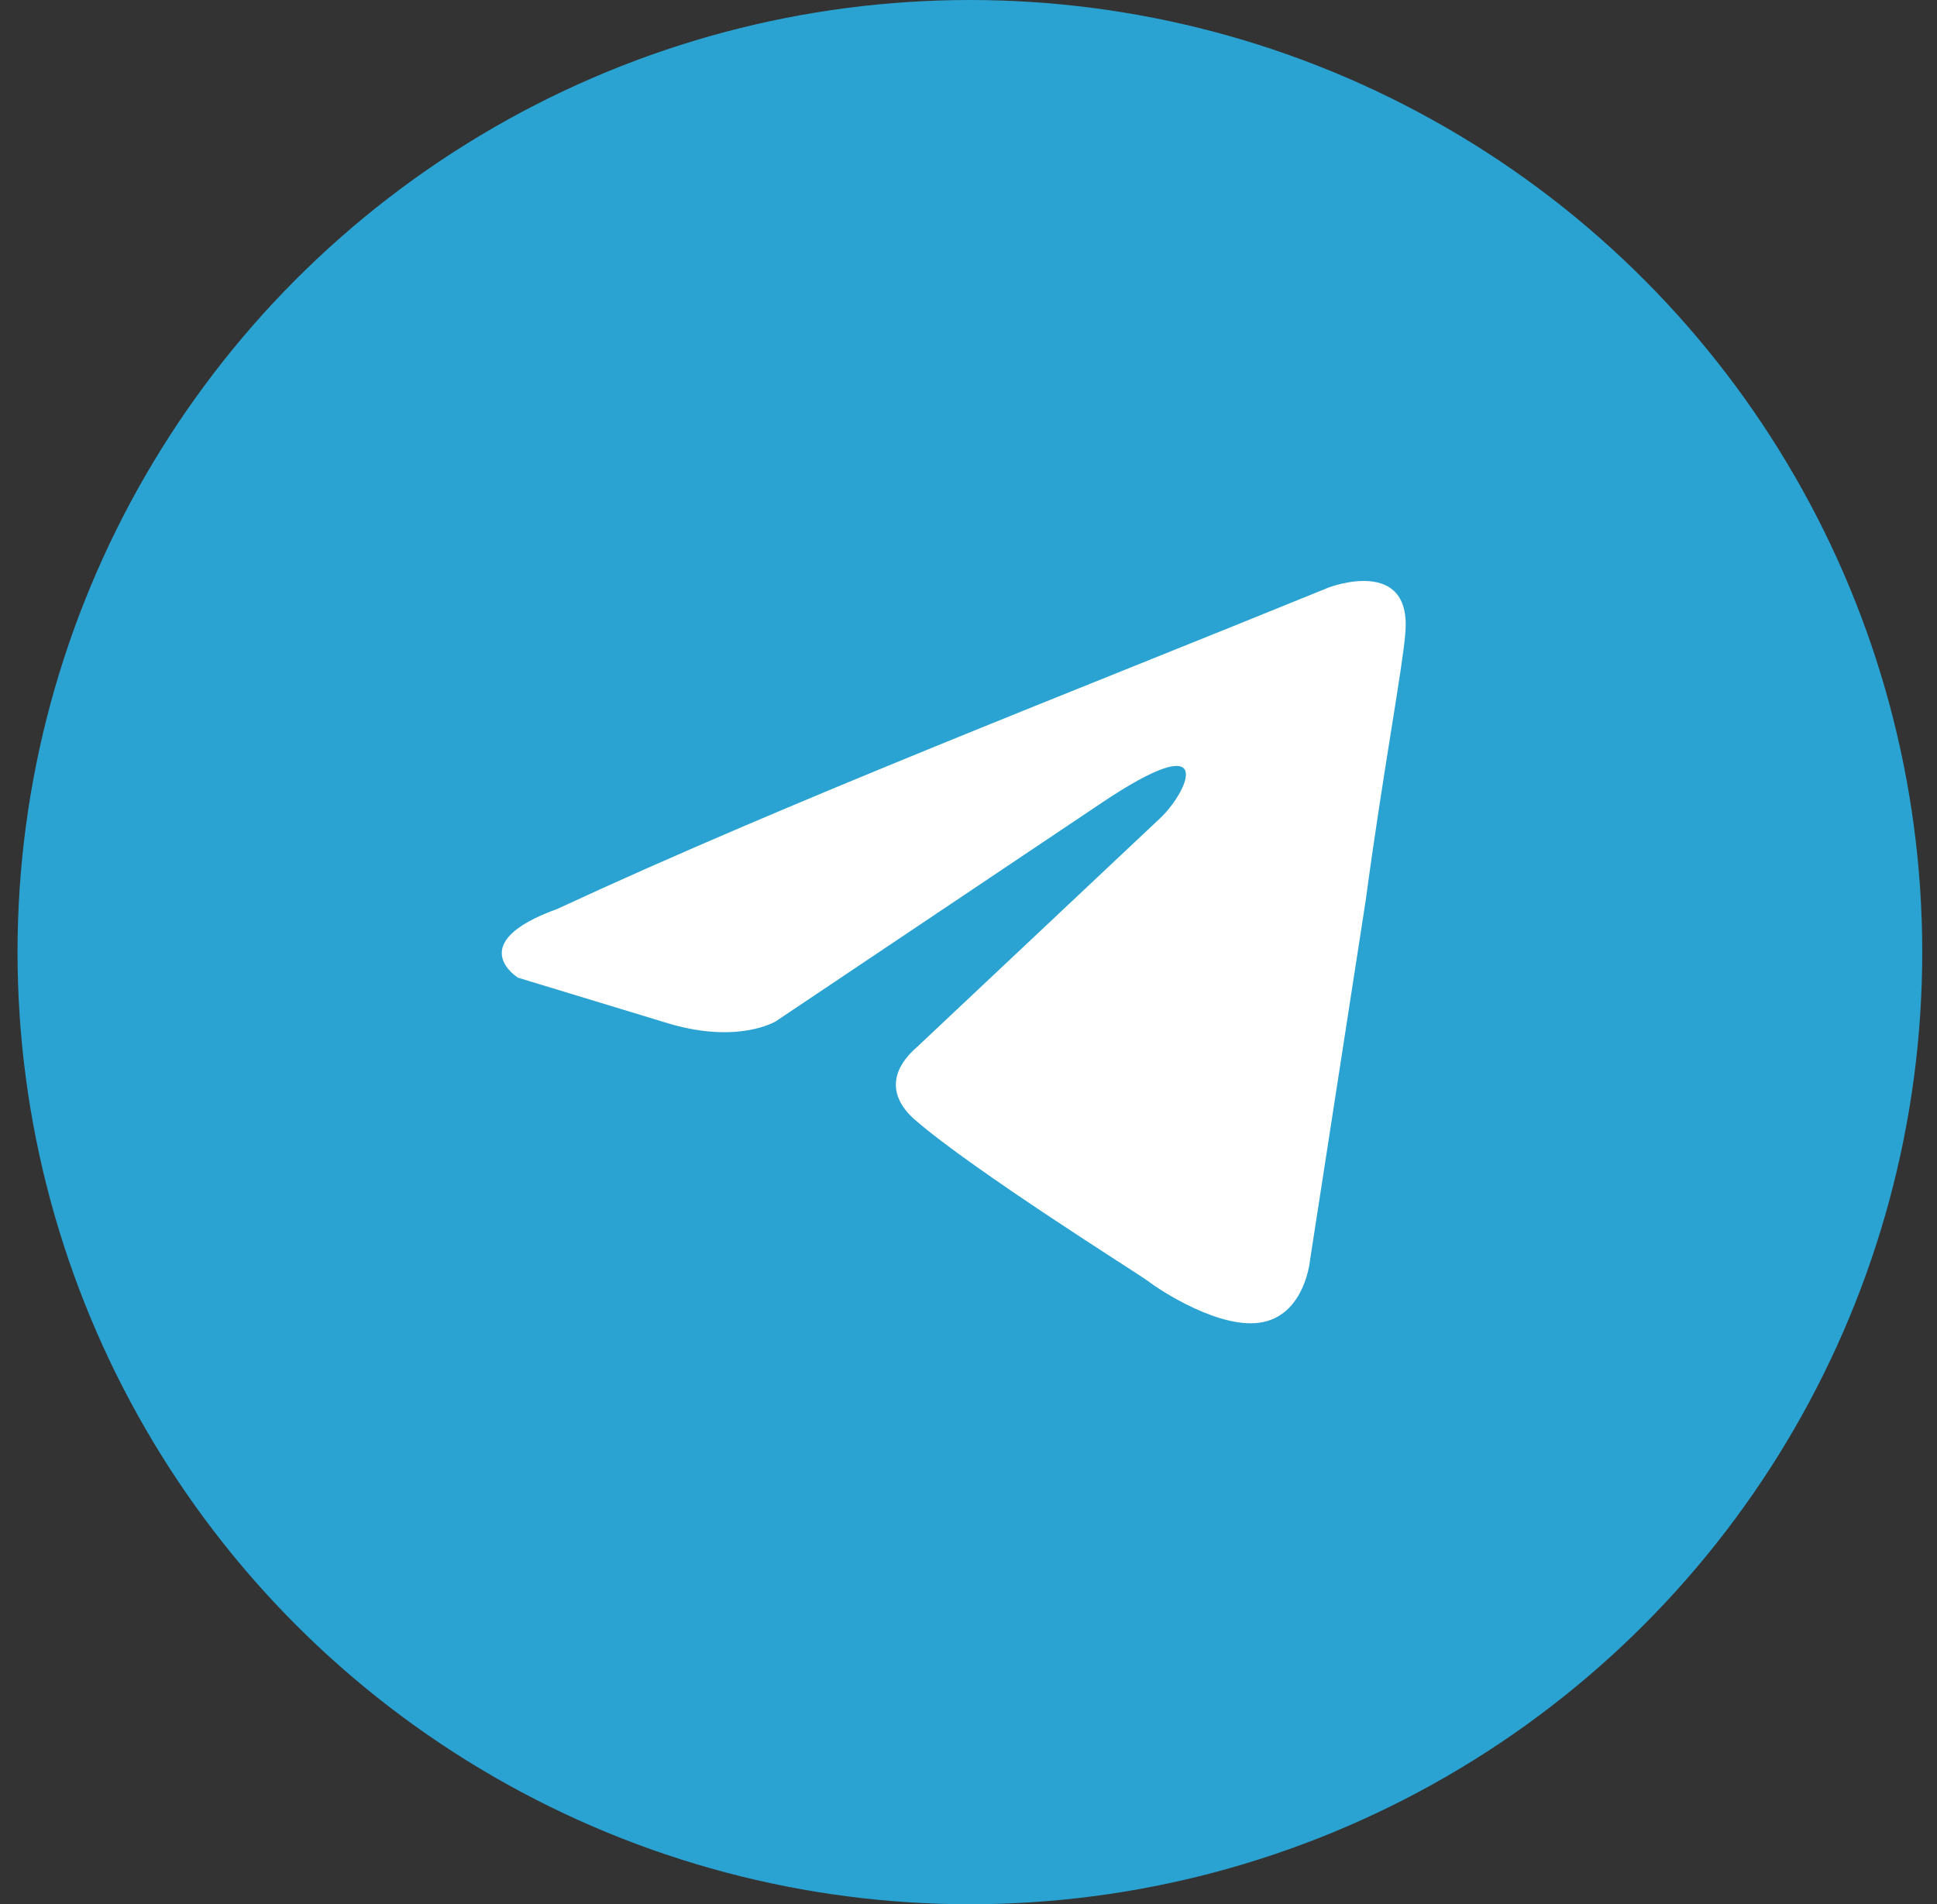<svg width="60" height="59" viewBox="0 0 60 59" fill="none" xmlns="http://www.w3.org/2000/svg">
<rect x="0" y="0" width="60" height="59" fill="#333333" stroke="none"/>
<circle cx="30.043" cy="29.5" r="29.5" fill="#2AA3D2"/>
<path d="M41.156 18.203C41.156 18.203 43.746 17.207 43.53 19.625C43.458 20.621 42.811 24.105 42.307 27.874L40.58 39.039C40.58 39.039 40.436 40.675 39.141 40.959C37.846 41.243 35.904 39.964 35.544 39.679C35.256 39.466 30.148 36.266 28.349 34.701C27.845 34.275 27.269 33.421 28.421 32.425L35.975 25.314C36.839 24.461 37.702 22.47 34.105 24.888L24.032 31.643C24.032 31.643 22.881 32.354 20.722 31.714L16.045 30.292C16.045 30.292 14.318 29.226 17.268 28.159C24.463 24.817 33.313 21.403 41.156 18.203Z" fill="white"/>
</svg>
